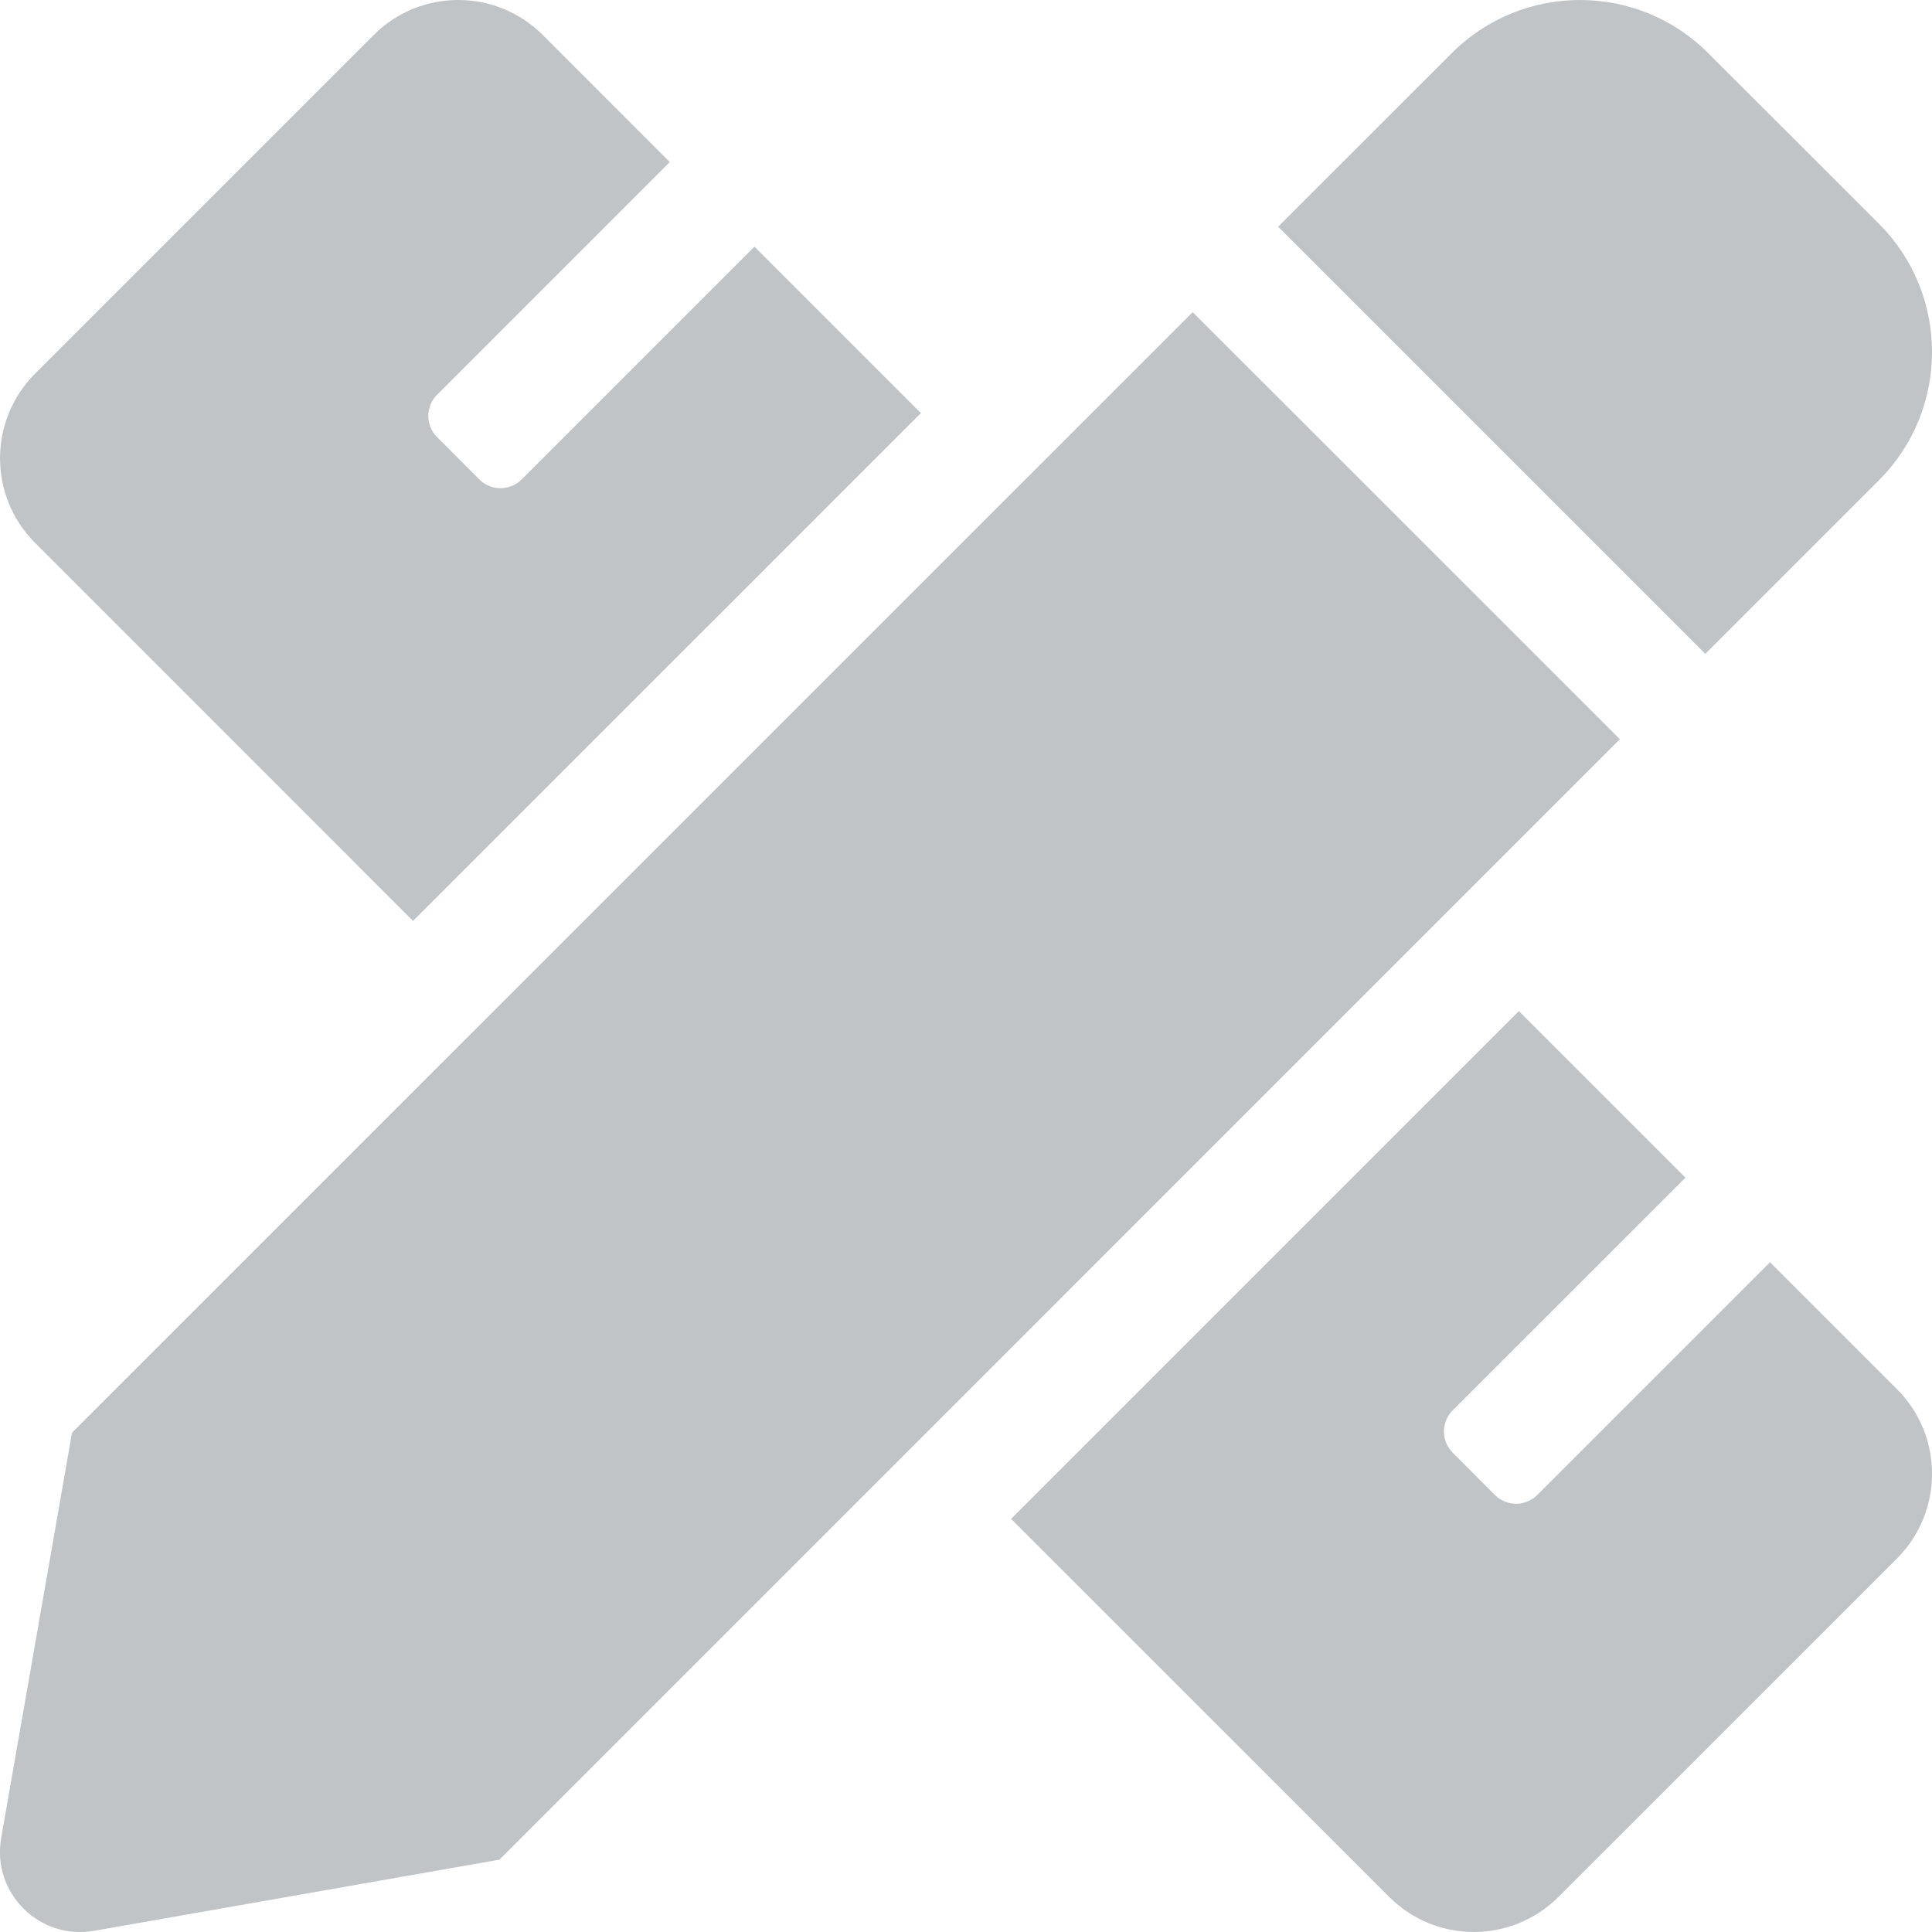 <svg width="18" height="18" viewBox="0 0 18 18" fill="none" xmlns="http://www.w3.org/2000/svg">
<path d="M3.848 8.58L8.58 3.849L7.029 2.298L4.86 4.467C4.834 4.493 4.804 4.513 4.77 4.527C4.736 4.541 4.7 4.548 4.663 4.548C4.627 4.548 4.59 4.541 4.556 4.527C4.523 4.513 4.492 4.493 4.466 4.467L4.072 4.072C3.963 3.964 3.963 3.787 4.072 3.678L6.24 1.51L5.058 0.327C4.622 -0.109 3.916 -0.109 3.481 0.327L0.327 3.481C-0.108 3.916 -0.109 4.622 0.327 5.058L3.848 8.58ZM17.506 4.474C18.165 3.814 18.165 2.745 17.506 2.085L15.915 0.495C15.255 -0.165 14.186 -0.165 13.526 0.495L11.908 2.112L15.888 6.092L17.506 4.474ZM11.112 2.908L0.671 13.348L0.011 17.125C-0.078 17.635 0.366 18.078 0.876 17.989L4.653 17.326L15.092 6.887L11.112 2.908ZM17.674 12.943L16.491 11.76L14.322 13.929C14.213 14.037 14.037 14.037 13.928 13.929L13.534 13.534C13.426 13.425 13.426 13.249 13.534 13.14L15.703 10.972L14.151 9.42L9.42 14.151L12.943 17.673C13.378 18.109 14.084 18.109 14.52 17.673L17.674 14.52C18.109 14.084 18.109 13.378 17.674 12.943Z" fill="#C0C4C6"/>
</svg>
